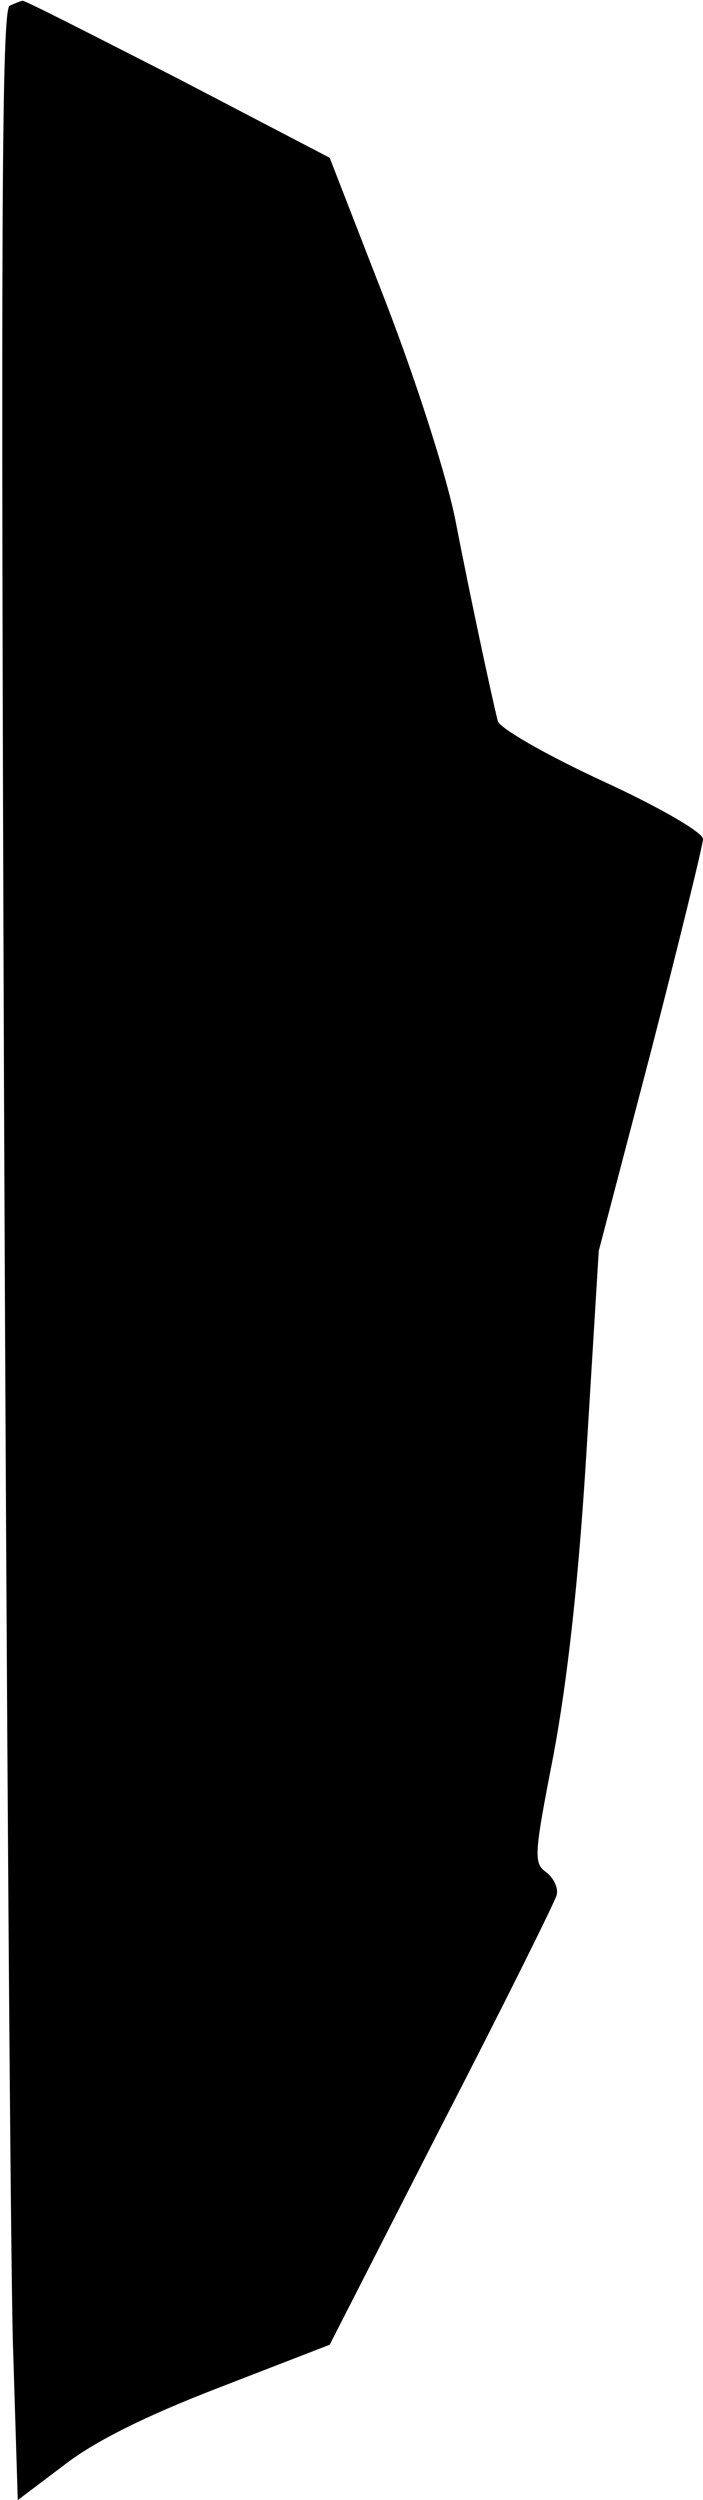 <?xml version="1.0" standalone="no"?>
<!DOCTYPE svg PUBLIC "-//W3C//DTD SVG 20010904//EN"
 "http://www.w3.org/TR/2001/REC-SVG-20010904/DTD/svg10.dtd">
<svg version="1.0" xmlns="http://www.w3.org/2000/svg"
 width="87pt" height="309pt" viewBox="0 0 87 309"
 preserveAspectRatio="xMidYMid meet">
<g transform="translate(0,309) scale(0.1,-0.1)"
fill="#000000" stroke="none">
<path fill="#000000" stroke="none" d="M12 3083 c-10 -4 -11 -266 -7 -1351 3
-741 8 -1434 11 -1539 l6 -193 57 43 c37 29 101 61 192 96 l137 53 138 270
c77 149 141 278 143 286 2 9 -4 21 -13 28 -16 11 -15 22 9 145 17 91 31 213
41 378 l15 245 65 248 c35 136 64 254 64 261 0 8 -53 39 -125 72 -69 32 -127
65 -129 74 -8 32 -35 158 -52 246 -10 52 -46 166 -86 270 l-70 180 -188 98
c-104 53 -190 97 -192 96 -2 0 -9 -3 -16 -6z"/>
</g>
</svg>
